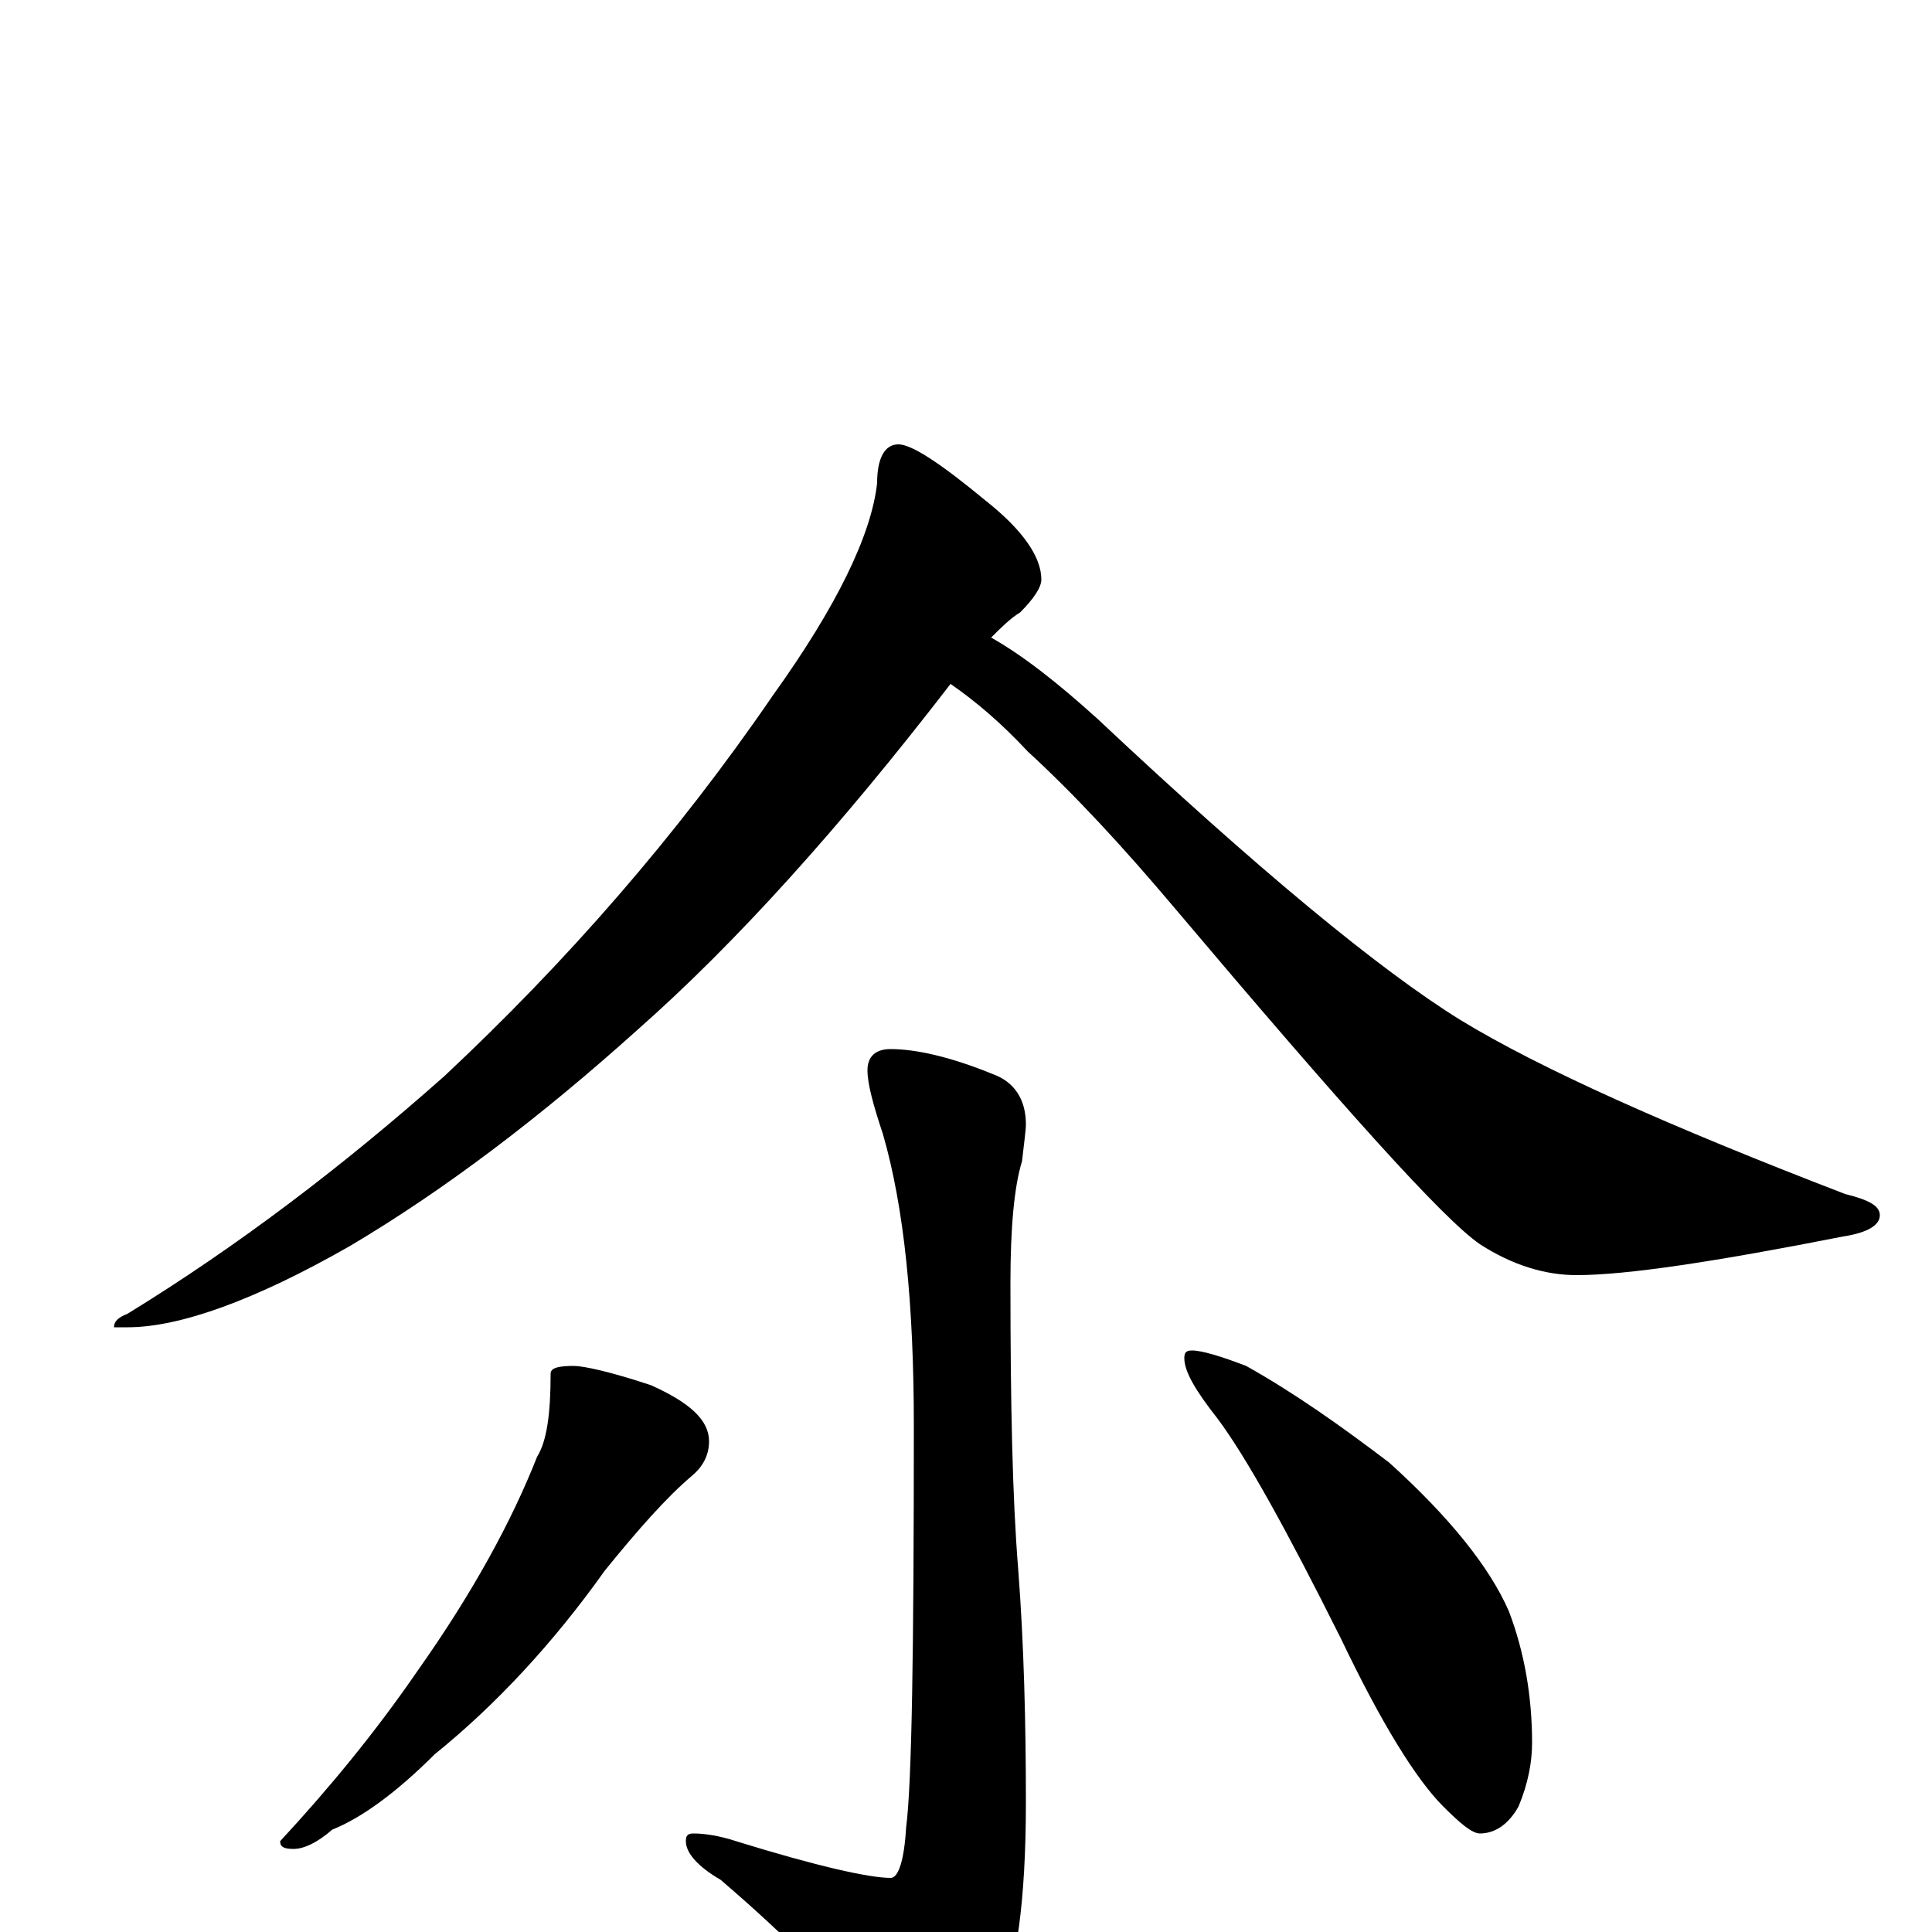 <?xml version="1.0" encoding="utf-8" ?>
<!DOCTYPE svg PUBLIC "-//W3C//DTD SVG 1.1//EN" "http://www.w3.org/Graphics/SVG/1.1/DTD/svg11.dtd">
<svg version="1.1" id="Layer_1" xmlns="http://www.w3.org/2000/svg" xmlns:xlink="http://www.w3.org/1999/xlink" x="0px" y="145px" width="1000px" height="1000px" viewBox="0 0 1000 1000" enable-background="new 0 0 1000 1000" xml:space="preserve">
<g id="Layer_1">
<path id="glyph" transform="matrix(1 0 0 -1 0 1000)" d="M465,770C472,770 487,760 510,741C529,726 539,712 539,700C539,696 535,690 528,683C523,680 518,675 513,670C529,661 547,647 568,628C651,550 714,498 756,472C797,447 864,417 955,382C967,379 973,376 973,371C973,366 967,362 954,360C888,347 842,340 816,340C800,340 783,345 766,356C747,369 695,427 608,530C581,562 556,589 532,611C518,626 505,637 492,646C435,572 381,512 330,467C280,422 230,384 181,355C132,327 93,313 66,313l-7,0C59,316 61,318 66,320C123,355 177,396 230,443C293,502 350,567 400,640C433,686 451,723 454,750C454,763 458,770 465,770M461,457C474,457 492,453 514,444C525,440 531,431 531,418C531,415 530,408 529,399C525,386 523,365 523,336C523,274 524,225 527,188C530,149 531,108 531,67C531,16 526,-19 517,-38C503,-62 491,-74 480,-74C471,-74 463,-69 455,-58C436,-31 408,-3 373,27C361,34 355,41 355,47C355,50 356,51 359,51C364,51 372,50 381,47C423,34 450,28 461,28C465,28 468,37 469,54C472,77 473,147 473,262C473,325 468,375 457,413C452,428 449,439 449,446C449,453 453,457 461,457M297,293C302,293 316,290 337,283C357,274 367,265 367,254C367,247 364,241 358,236C345,225 330,208 313,187C286,149 256,117 225,92C205,72 187,59 172,53C164,46 157,43 152,43C147,43 145,44 145,47C170,74 194,103 216,135C245,176 265,213 278,246C283,254 285,268 285,289C285,292 289,293 297,293M617,301C622,301 632,298 645,293C670,279 694,262 719,243C750,215 771,189 781,166C789,145 793,122 793,98C793,88 791,77 786,65C781,56 774,51 766,51C762,51 756,56 747,65C733,79 715,108 694,152C666,208 645,246 630,266C619,280 613,290 613,297C613,300 614,301 617,301z"/>
</g>
</svg>
